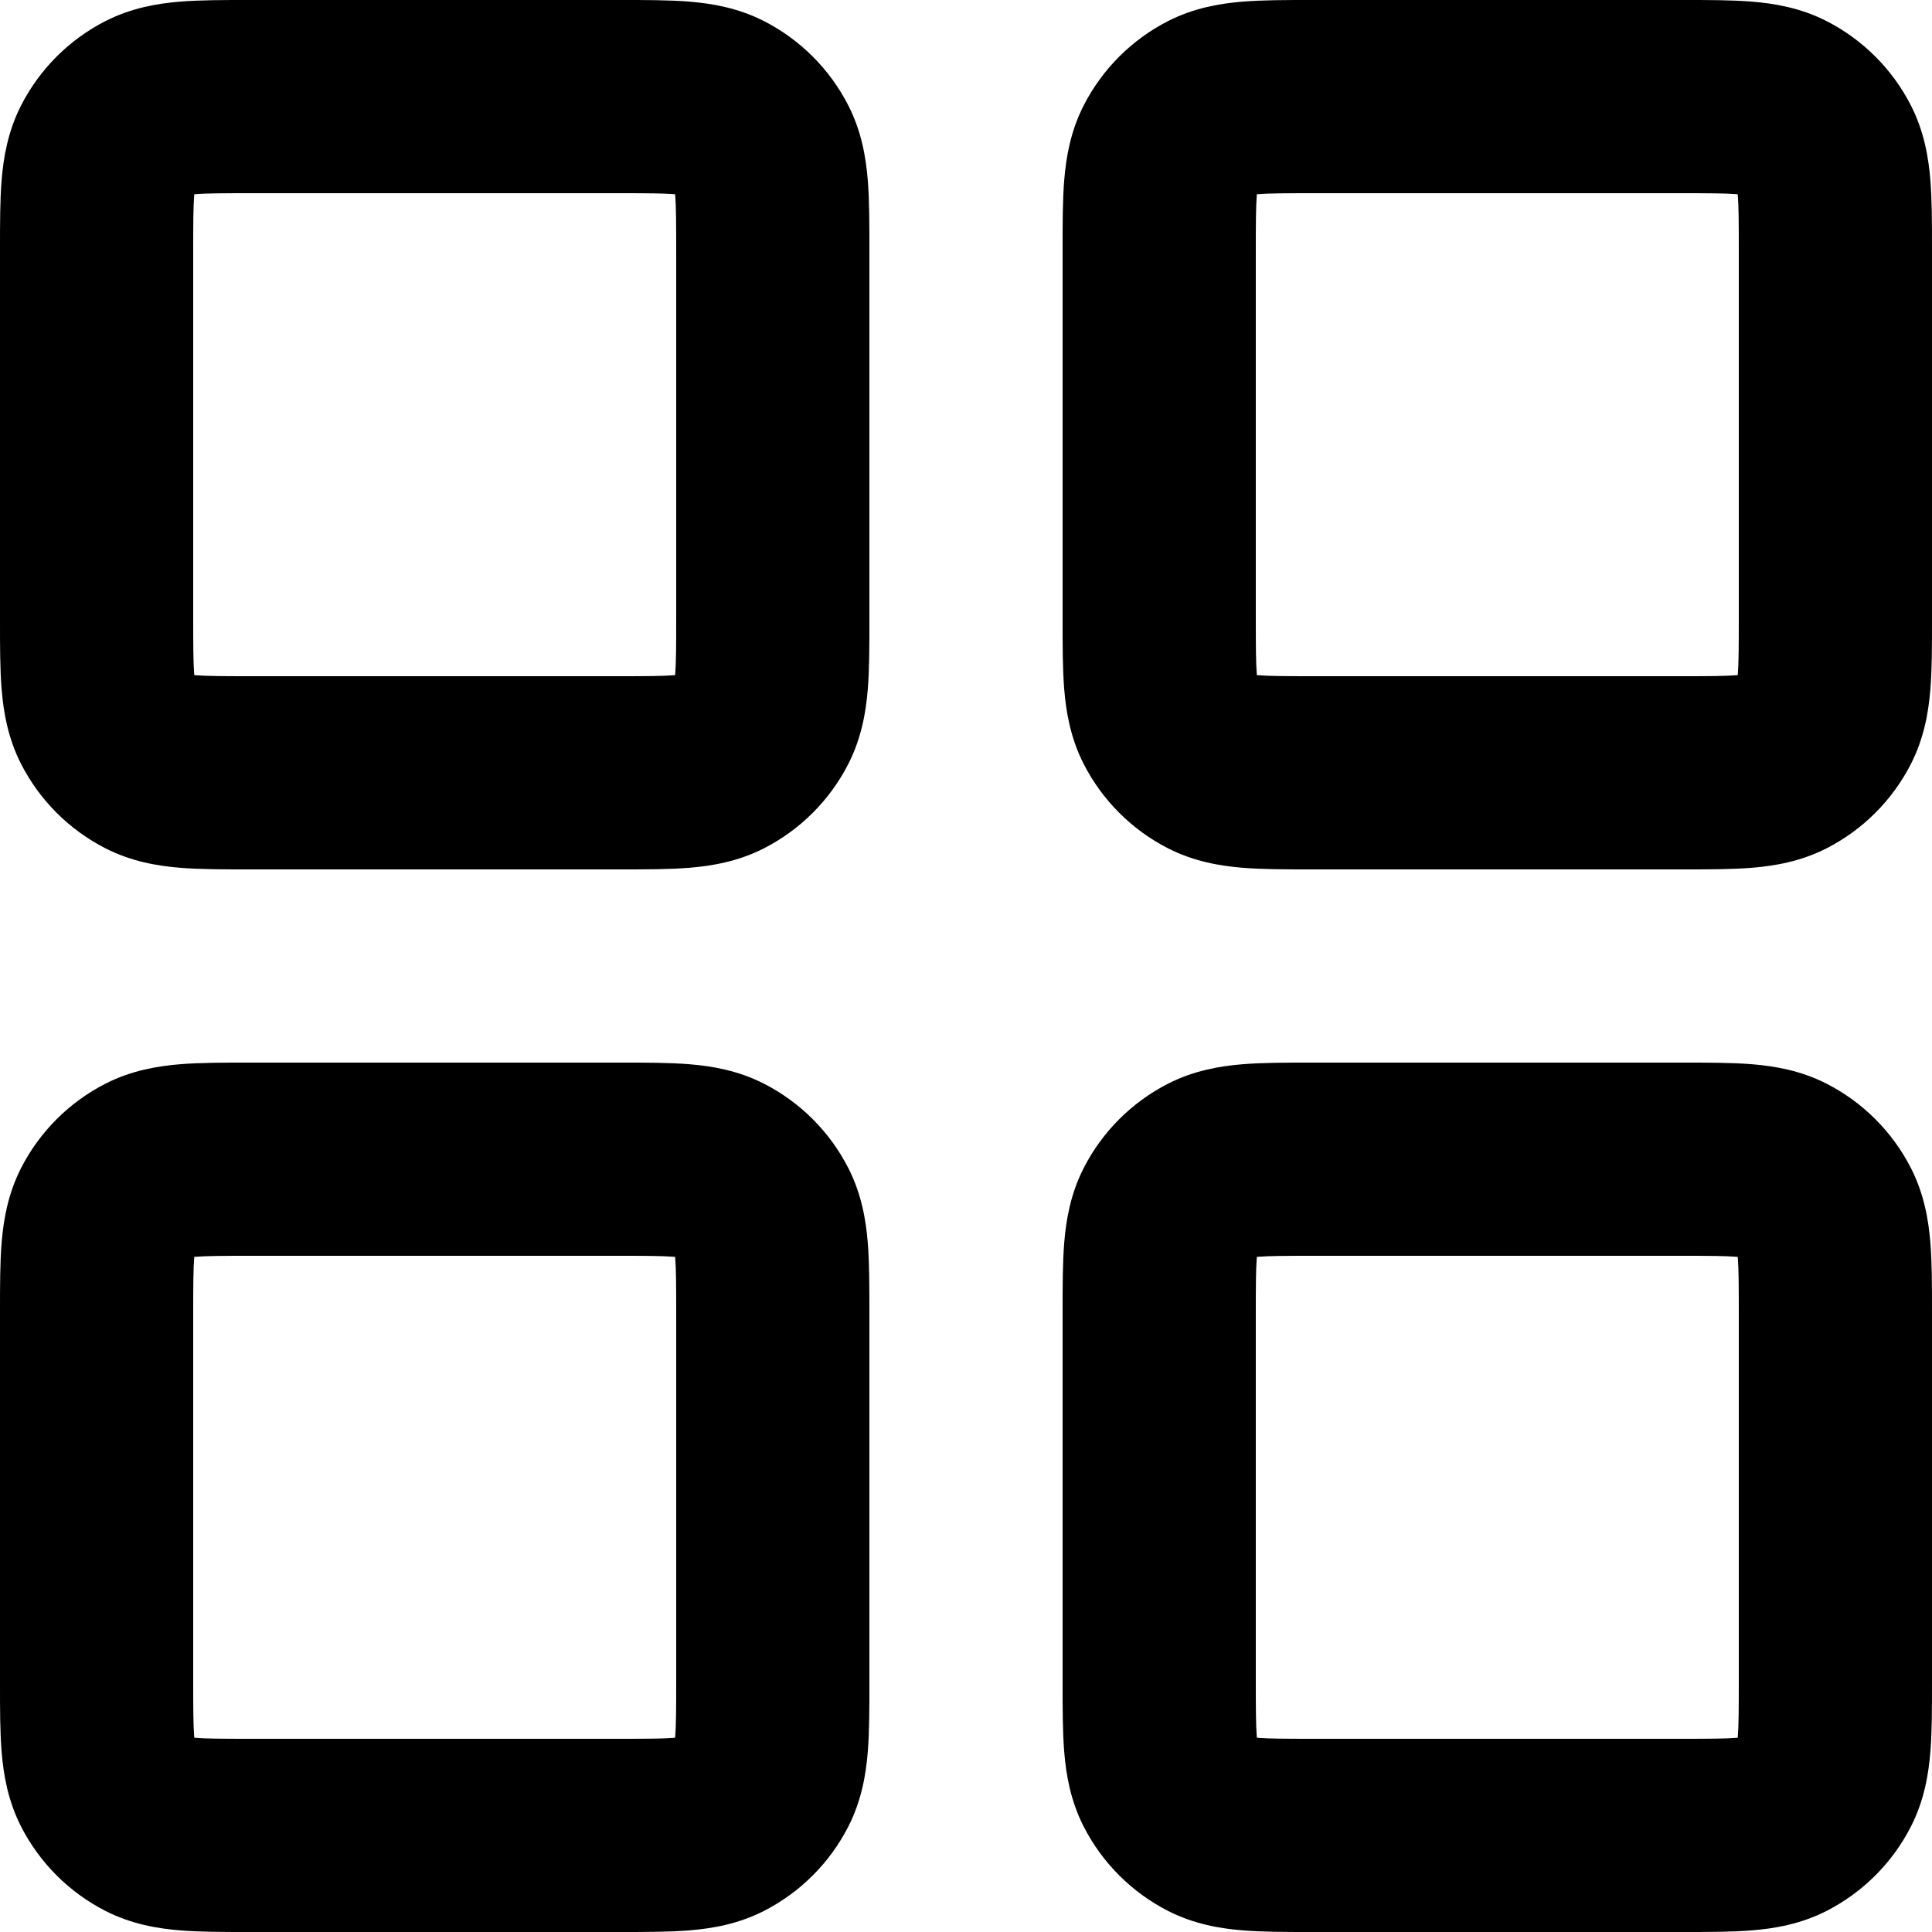<svg width="20" height="20" viewBox="0 0 20 20">
<path fill-rule="evenodd" clip-rule="evenodd" d="M2.568 2.50544e-06C2.579 3.81674e-06 2.589 5.12805e-06 2.6 5.12805e-06H6.4C6.411 5.12805e-06 6.421 3.81674e-06 6.432 2.50544e-06C6.684 -2.74161e-05 6.93 -5.6861e-05 7.138 0.017C7.367 0.036 7.637 0.08 7.908 0.218C8.284 0.41 8.59 0.716 8.782 1.092C8.92 1.363 8.964 1.633 8.983 1.862C9 2.07 9 2.316 9 2.568V6.432C9 6.684 9 6.93 8.983 7.138C8.964 7.367 8.92 7.637 8.782 7.908C8.59 8.284 8.284 8.59 7.908 8.782C7.637 8.92 7.367 8.964 7.138 8.983C6.93 9 6.684 9 6.432 9H2.568C2.316 9 2.07 9 1.862 8.983C1.633 8.964 1.363 8.92 1.092 8.782C0.716 8.59 0.41 8.284 0.218 7.908C0.08 7.637 0.036 7.367 0.017 7.138C-5.6861e-05 6.93 -2.74161e-05 6.684 2.50544e-06 6.432C3.81674e-06 6.421 5.12805e-06 6.411 5.12805e-06 6.4V2.6C5.12805e-06 2.589 3.81674e-06 2.579 2.50544e-06 2.568C-2.74161e-05 2.316 -5.6861e-05 2.07 0.017 1.862C0.036 1.633 0.08 1.363 0.218 1.092C0.41 0.716 0.716 0.41 1.092 0.218C1.363 0.08 1.633 0.036 1.862 0.017C2.07 -5.6861e-05 2.316 -2.74161e-05 2.568 2.50544e-06ZM2.011 2.011C2.011 2.016 2.011 2.02 2.01 2.025C2.001 2.141 2 2.303 2 2.6V6.4C2 6.697 2.001 6.859 2.01 6.975C2.011 6.98 2.011 6.984 2.011 6.989C2.016 6.989 2.02 6.989 2.025 6.99C2.141 6.999 2.303 7 2.6 7H6.4C6.697 7 6.859 6.999 6.975 6.99C6.98 6.989 6.984 6.989 6.989 6.989C6.989 6.984 6.989 6.98 6.99 6.975C6.999 6.859 7 6.697 7 6.4V2.6C7 2.303 6.999 2.141 6.99 2.025C6.989 2.02 6.989 2.016 6.989 2.011C6.984 2.011 6.98 2.011 6.975 2.01C6.859 2.001 6.697 2 6.4 2H2.6C2.303 2 2.141 2.001 2.025 2.01C2.02 2.011 2.016 2.011 2.011 2.011ZM13.568 2.50544e-06H17.432C17.684 -2.74161e-05 17.93 -5.6861e-05 18.138 0.017C18.367 0.036 18.637 0.08 18.908 0.218C19.284 0.41 19.59 0.716 19.782 1.092C19.92 1.363 19.964 1.633 19.983 1.862C20 2.07 20 2.316 20 2.568V6.432C20 6.684 20 6.93 19.983 7.138C19.964 7.367 19.92 7.637 19.782 7.908C19.59 8.284 19.284 8.59 18.908 8.782C18.637 8.92 18.367 8.964 18.138 8.983C17.93 9 17.684 9 17.432 9H13.568C13.316 9 13.07 9 12.862 8.983C12.633 8.964 12.363 8.92 12.092 8.782C11.716 8.59 11.41 8.284 11.218 7.908C11.08 7.637 11.036 7.367 11.017 7.138C11 6.93 11 6.684 11 6.432V2.568C11 2.316 11 2.07 11.017 1.862C11.036 1.633 11.08 1.363 11.218 1.092C11.41 0.716 11.716 0.41 12.092 0.218C12.363 0.08 12.633 0.036 12.862 0.017C13.07 -5.6861e-05 13.316 -2.74161e-05 13.568 2.50544e-06ZM13.011 2.011C13.011 2.016 13.011 2.02 13.01 2.025C13.001 2.141 13 2.303 13 2.6V6.4C13 6.697 13.001 6.859 13.01 6.975C13.011 6.98 13.011 6.984 13.011 6.989C13.016 6.989 13.02 6.989 13.025 6.99C13.141 6.999 13.303 7 13.6 7H17.4C17.697 7 17.859 6.999 17.975 6.99C17.98 6.989 17.984 6.989 17.989 6.989C17.989 6.984 17.989 6.98 17.99 6.975C17.999 6.859 18 6.697 18 6.4V2.6C18 2.303 17.999 2.141 17.99 2.025C17.989 2.02 17.989 2.016 17.988 2.011C17.984 2.011 17.98 2.011 17.975 2.01C17.859 2.001 17.697 2 17.4 2H13.6C13.303 2 13.141 2.001 13.025 2.01C13.02 2.011 13.016 2.011 13.011 2.011ZM2.568 11H6.432C6.684 11 6.93 11 7.138 11.017C7.367 11.036 7.637 11.08 7.908 11.218C8.284 11.41 8.59 11.716 8.782 12.092C8.92 12.363 8.964 12.633 8.983 12.862C9 13.07 9 13.316 9 13.568V17.432C9 17.684 9 17.93 8.983 18.138C8.964 18.367 8.92 18.637 8.782 18.908C8.59 19.284 8.284 19.59 7.908 19.782C7.637 19.92 7.367 19.964 7.138 19.983C6.93 20 6.684 20 6.432 20H2.568C2.316 20 2.07 20 1.862 19.983C1.633 19.964 1.363 19.92 1.092 19.782C0.716 19.59 0.41 19.284 0.218 18.908C0.08 18.637 0.036 18.367 0.017 18.138C-5.6861e-05 17.93 -2.74161e-05 17.684 2.50544e-06 17.432V13.568C-2.74161e-05 13.316 -5.6861e-05 13.07 0.017 12.862C0.036 12.633 0.08 12.363 0.218 12.092C0.41 11.716 0.716 11.41 1.092 11.218C1.363 11.08 1.633 11.036 1.862 11.017C2.07 11 2.316 11 2.568 11ZM2.011 13.011C2.011 13.016 2.011 13.02 2.01 13.025C2.001 13.141 2 13.303 2 13.6V17.4C2 17.697 2.001 17.859 2.01 17.975C2.011 17.98 2.011 17.984 2.011 17.988C2.016 17.989 2.02 17.989 2.025 17.99C2.141 17.999 2.303 18 2.6 18H6.4C6.697 18 6.859 17.999 6.975 17.99C6.98 17.989 6.984 17.989 6.989 17.988C6.989 17.984 6.989 17.98 6.99 17.975C6.999 17.859 7 17.697 7 17.4V13.6C7 13.303 6.999 13.141 6.99 13.025C6.989 13.02 6.989 13.016 6.989 13.011C6.984 13.011 6.98 13.011 6.975 13.01C6.859 13.001 6.697 13 6.4 13H2.6C2.303 13 2.141 13.001 2.025 13.01C2.02 13.011 2.016 13.011 2.011 13.011ZM13.568 11H17.432C17.684 11 17.93 11 18.138 11.017C18.367 11.036 18.637 11.08 18.908 11.218C19.284 11.41 19.59 11.716 19.782 12.092C19.92 12.363 19.964 12.633 19.983 12.862C20 13.07 20 13.316 20 13.568V17.432C20 17.684 20 17.93 19.983 18.138C19.964 18.367 19.92 18.637 19.782 18.908C19.59 19.284 19.284 19.59 18.908 19.782C18.637 19.92 18.367 19.964 18.138 19.983C17.93 20 17.684 20 17.432 20H13.568C13.316 20 13.07 20 12.862 19.983C12.633 19.964 12.363 19.92 12.092 19.782C11.716 19.59 11.41 19.284 11.218 18.908C11.08 18.637 11.036 18.367 11.017 18.138C11 17.93 11 17.684 11 17.432V13.568C11 13.316 11 13.07 11.017 12.862C11.036 12.633 11.08 12.363 11.218 12.092C11.41 11.716 11.716 11.41 12.092 11.218C12.363 11.08 12.633 11.036 12.862 11.017C13.07 11 13.316 11 13.568 11ZM13.011 13.011C13.011 13.016 13.011 13.02 13.01 13.025C13.001 13.141 13 13.303 13 13.6V17.4C13 17.697 13.001 17.859 13.01 17.975C13.011 17.98 13.011 17.984 13.011 17.988C13.016 17.989 13.02 17.989 13.025 17.99C13.141 17.999 13.303 18 13.6 18H17.4C17.697 18 17.859 17.999 17.975 17.99C17.98 17.989 17.984 17.989 17.989 17.988C17.989 17.984 17.989 17.98 17.99 17.975C17.999 17.859 18 17.697 18 17.4V13.6C18 13.303 17.999 13.141 17.99 13.025C17.989 13.02 17.989 13.016 17.988 13.011C17.984 13.011 17.98 13.011 17.975 13.01C17.859 13.001 17.697 13 17.4 13H13.6C13.303 13 13.141 13.001 13.025 13.01C13.02 13.011 13.016 13.011 13.011 13.011Z"/>
</svg>
